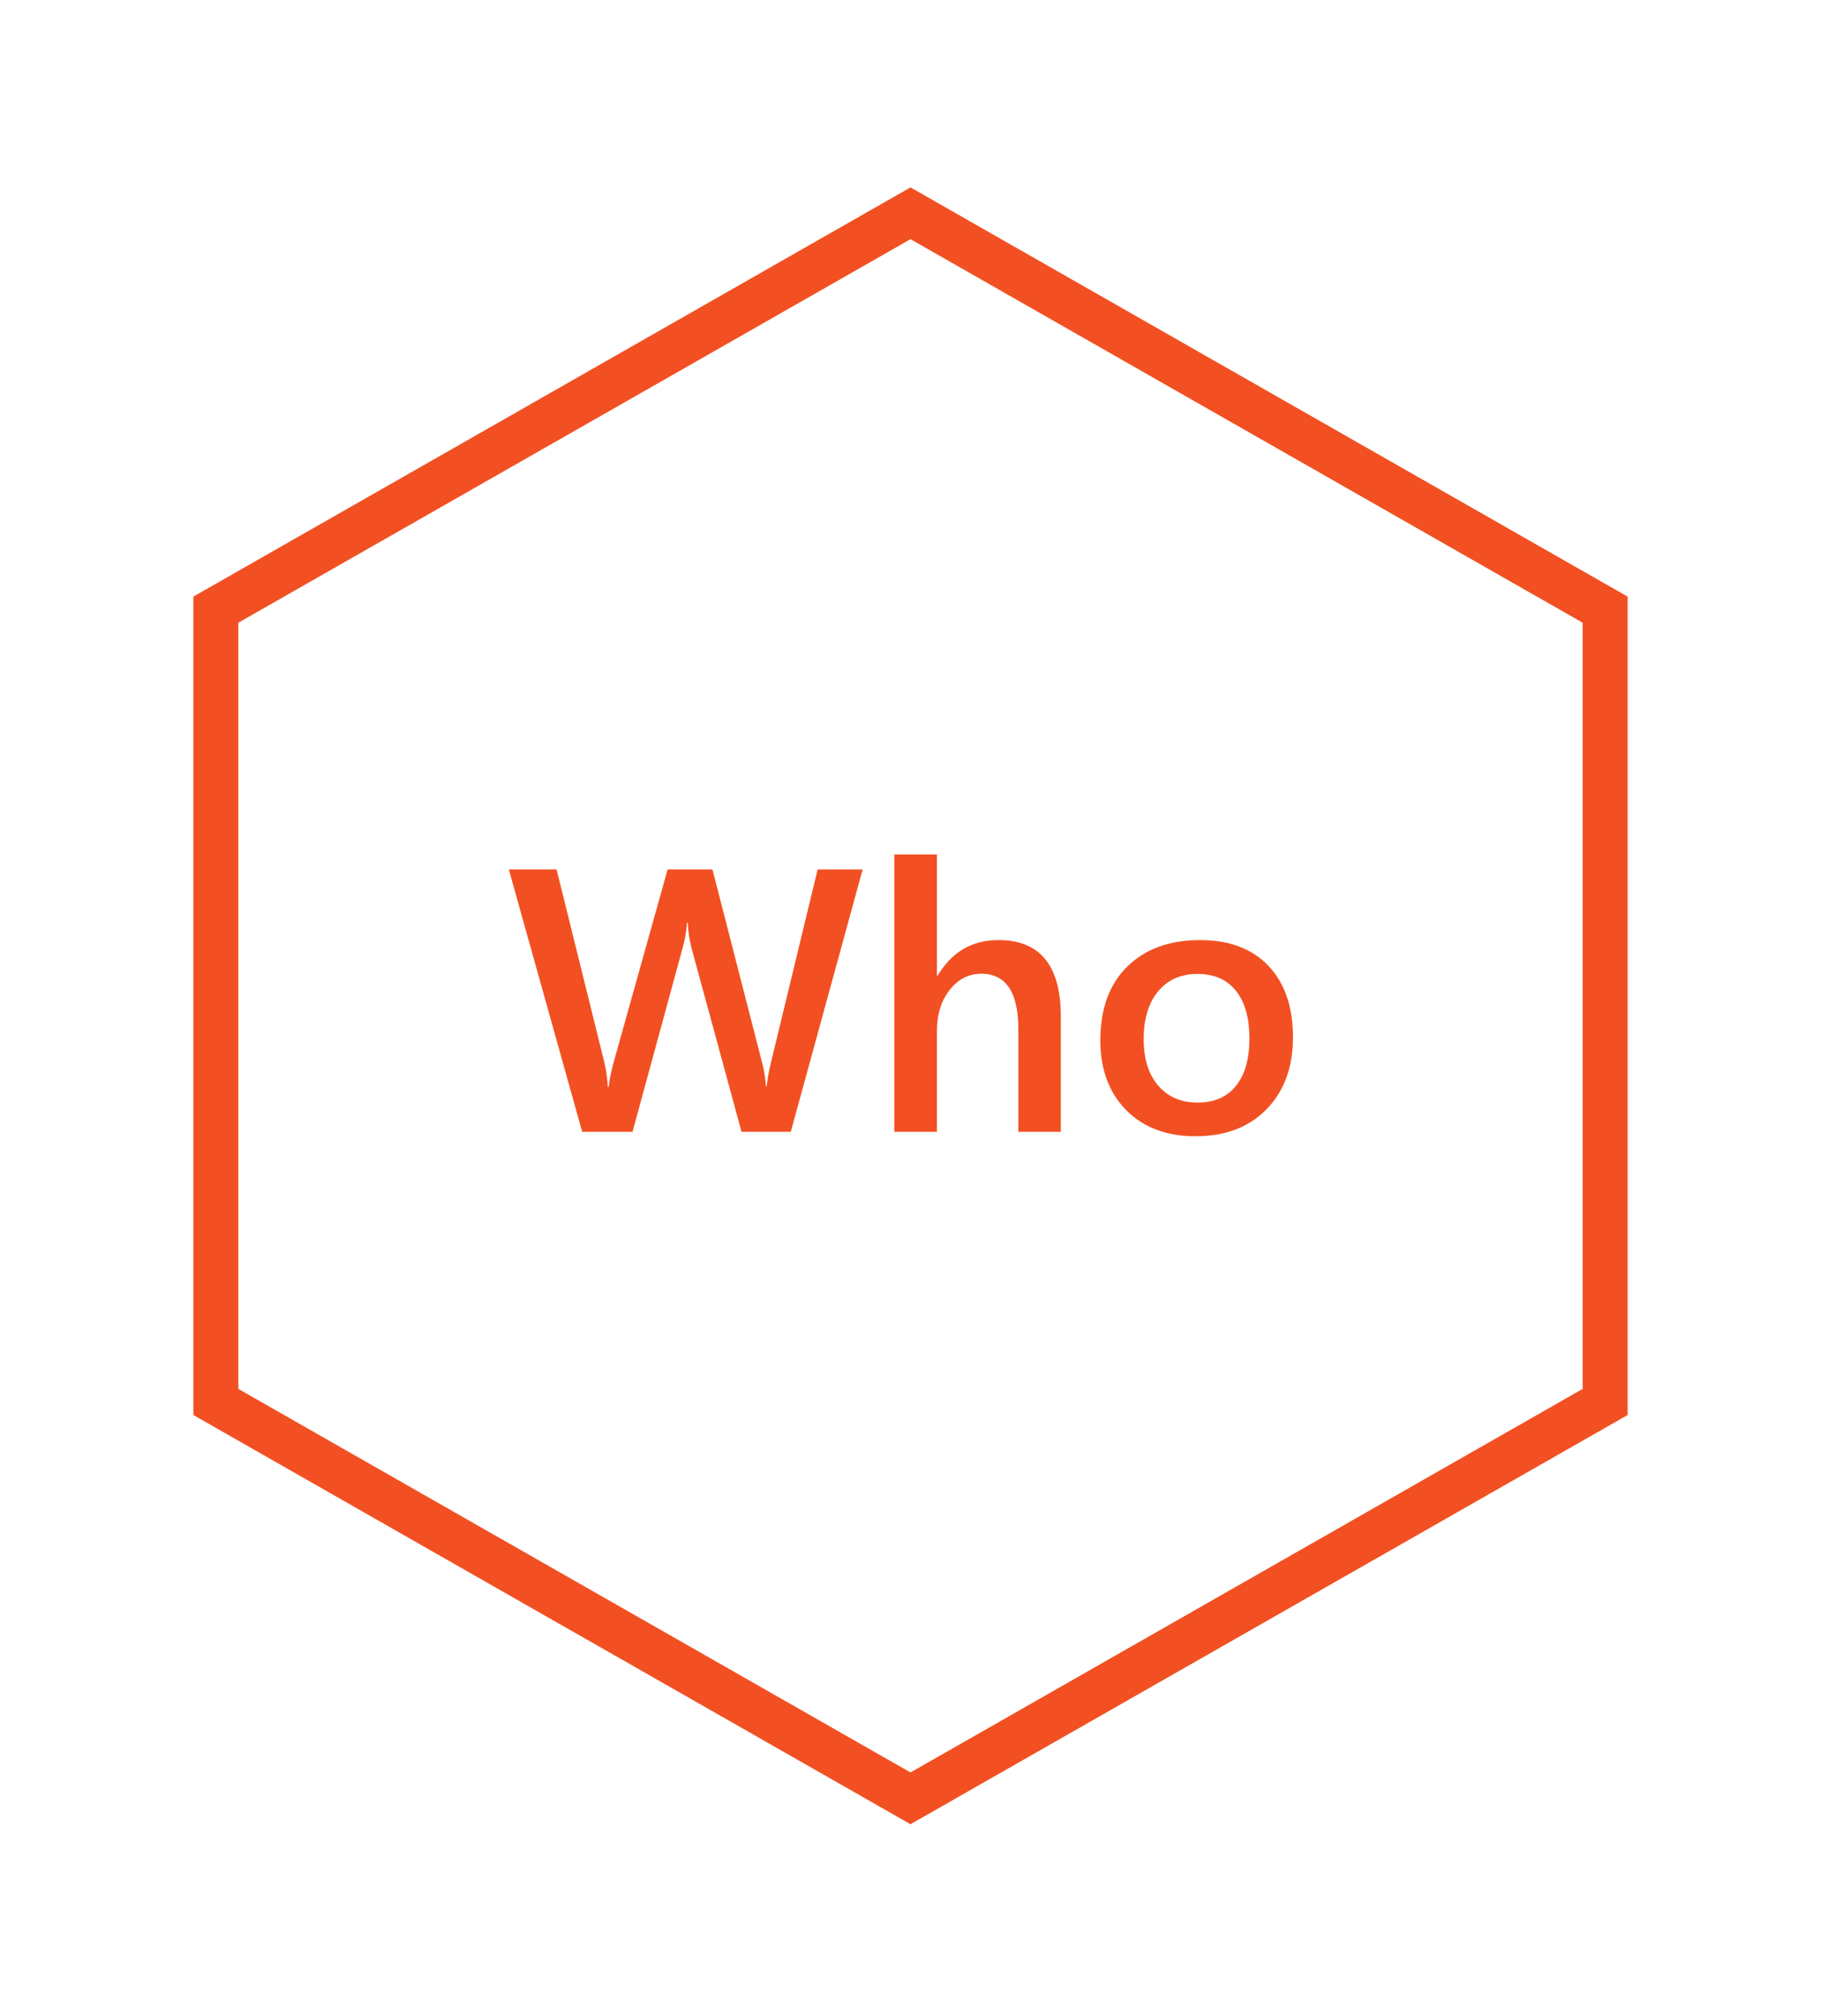 <svg viewBox="0 0 243 269" fill="none" xmlns="http://www.w3.org/2000/svg">
<g filter="url(#filter0_d)">
<path d="M28.804 79.335L121.5 26.454L214.196 79.335V185.034L121.5 237.915L28.804 185.034V79.335Z" fill="white" stroke="#F25022" stroke-width="6"/>
<path d="M115.116 113.99L105.521 149H98.954L92.289 124.513C92.012 123.471 91.841 122.332 91.776 121.095H91.679C91.597 122.25 91.402 123.373 91.093 124.464L84.403 149H77.689L67.899 113.99H74.272L80.619 139.625C80.88 140.699 81.042 141.822 81.107 142.994H81.23C81.295 142.164 81.522 141.041 81.913 139.625L89.091 113.99H95.072L101.713 139.82C101.941 140.699 102.112 141.741 102.226 142.945H102.323C102.372 142.132 102.559 141.057 102.885 139.723L109.11 113.99H115.116ZM141.557 149H135.893V135.328C135.893 130.38 134.241 127.906 130.937 127.906C129.276 127.906 127.877 128.622 126.737 130.055C125.598 131.487 125.028 133.318 125.028 135.548V149H119.34V111.988H125.028V128.15H125.126C127.014 124.993 129.716 123.414 133.231 123.414C138.782 123.414 141.557 126.808 141.557 133.595V149ZM159.525 149.586C155.668 149.586 152.584 148.422 150.272 146.095C147.978 143.751 146.83 140.65 146.83 136.793C146.83 132.594 148.026 129.314 150.419 126.954C152.828 124.594 156.067 123.414 160.136 123.414C164.042 123.414 167.086 124.562 169.267 126.856C171.448 129.151 172.538 132.333 172.538 136.402C172.538 140.39 171.358 143.588 168.998 145.997C166.654 148.39 163.497 149.586 159.525 149.586ZM159.794 127.931C157.58 127.931 155.831 128.704 154.545 130.25C153.259 131.796 152.616 133.928 152.616 136.646C152.616 139.267 153.267 141.334 154.569 142.848C155.871 144.345 157.613 145.094 159.794 145.094C162.024 145.094 163.733 144.353 164.921 142.872C166.125 141.391 166.728 139.283 166.728 136.549C166.728 133.798 166.125 131.674 164.921 130.177C163.733 128.679 162.024 127.931 159.794 127.931Z" fill="#F25022"/>
</g>
<defs>
<filter id="filter0_d" x="-14" y="0" width="271" height="268.369" filterUnits="userSpaceOnUse" color-interpolation-filters="sRGB">
<feFlood flood-opacity="0" result="BackgroundImageFix"/>
<feColorMatrix in="SourceAlpha" type="matrix" values="0 0 0 0 0 0 0 0 0 0 0 0 0 0 0 0 0 0 127 0"/>
<feOffset dy="2"/>
<feGaussianBlur stdDeviation="12.5"/>
<feColorMatrix type="matrix" values="0 0 0 0 0 0 0 0 0 0 0 0 0 0 0 0 0 0 0.35 0"/>
<feBlend mode="normal" in2="BackgroundImageFix" result="effect1_dropShadow"/>
<feBlend mode="normal" in="SourceGraphic" in2="effect1_dropShadow" result="shape"/>
</filter>
</defs>
</svg>